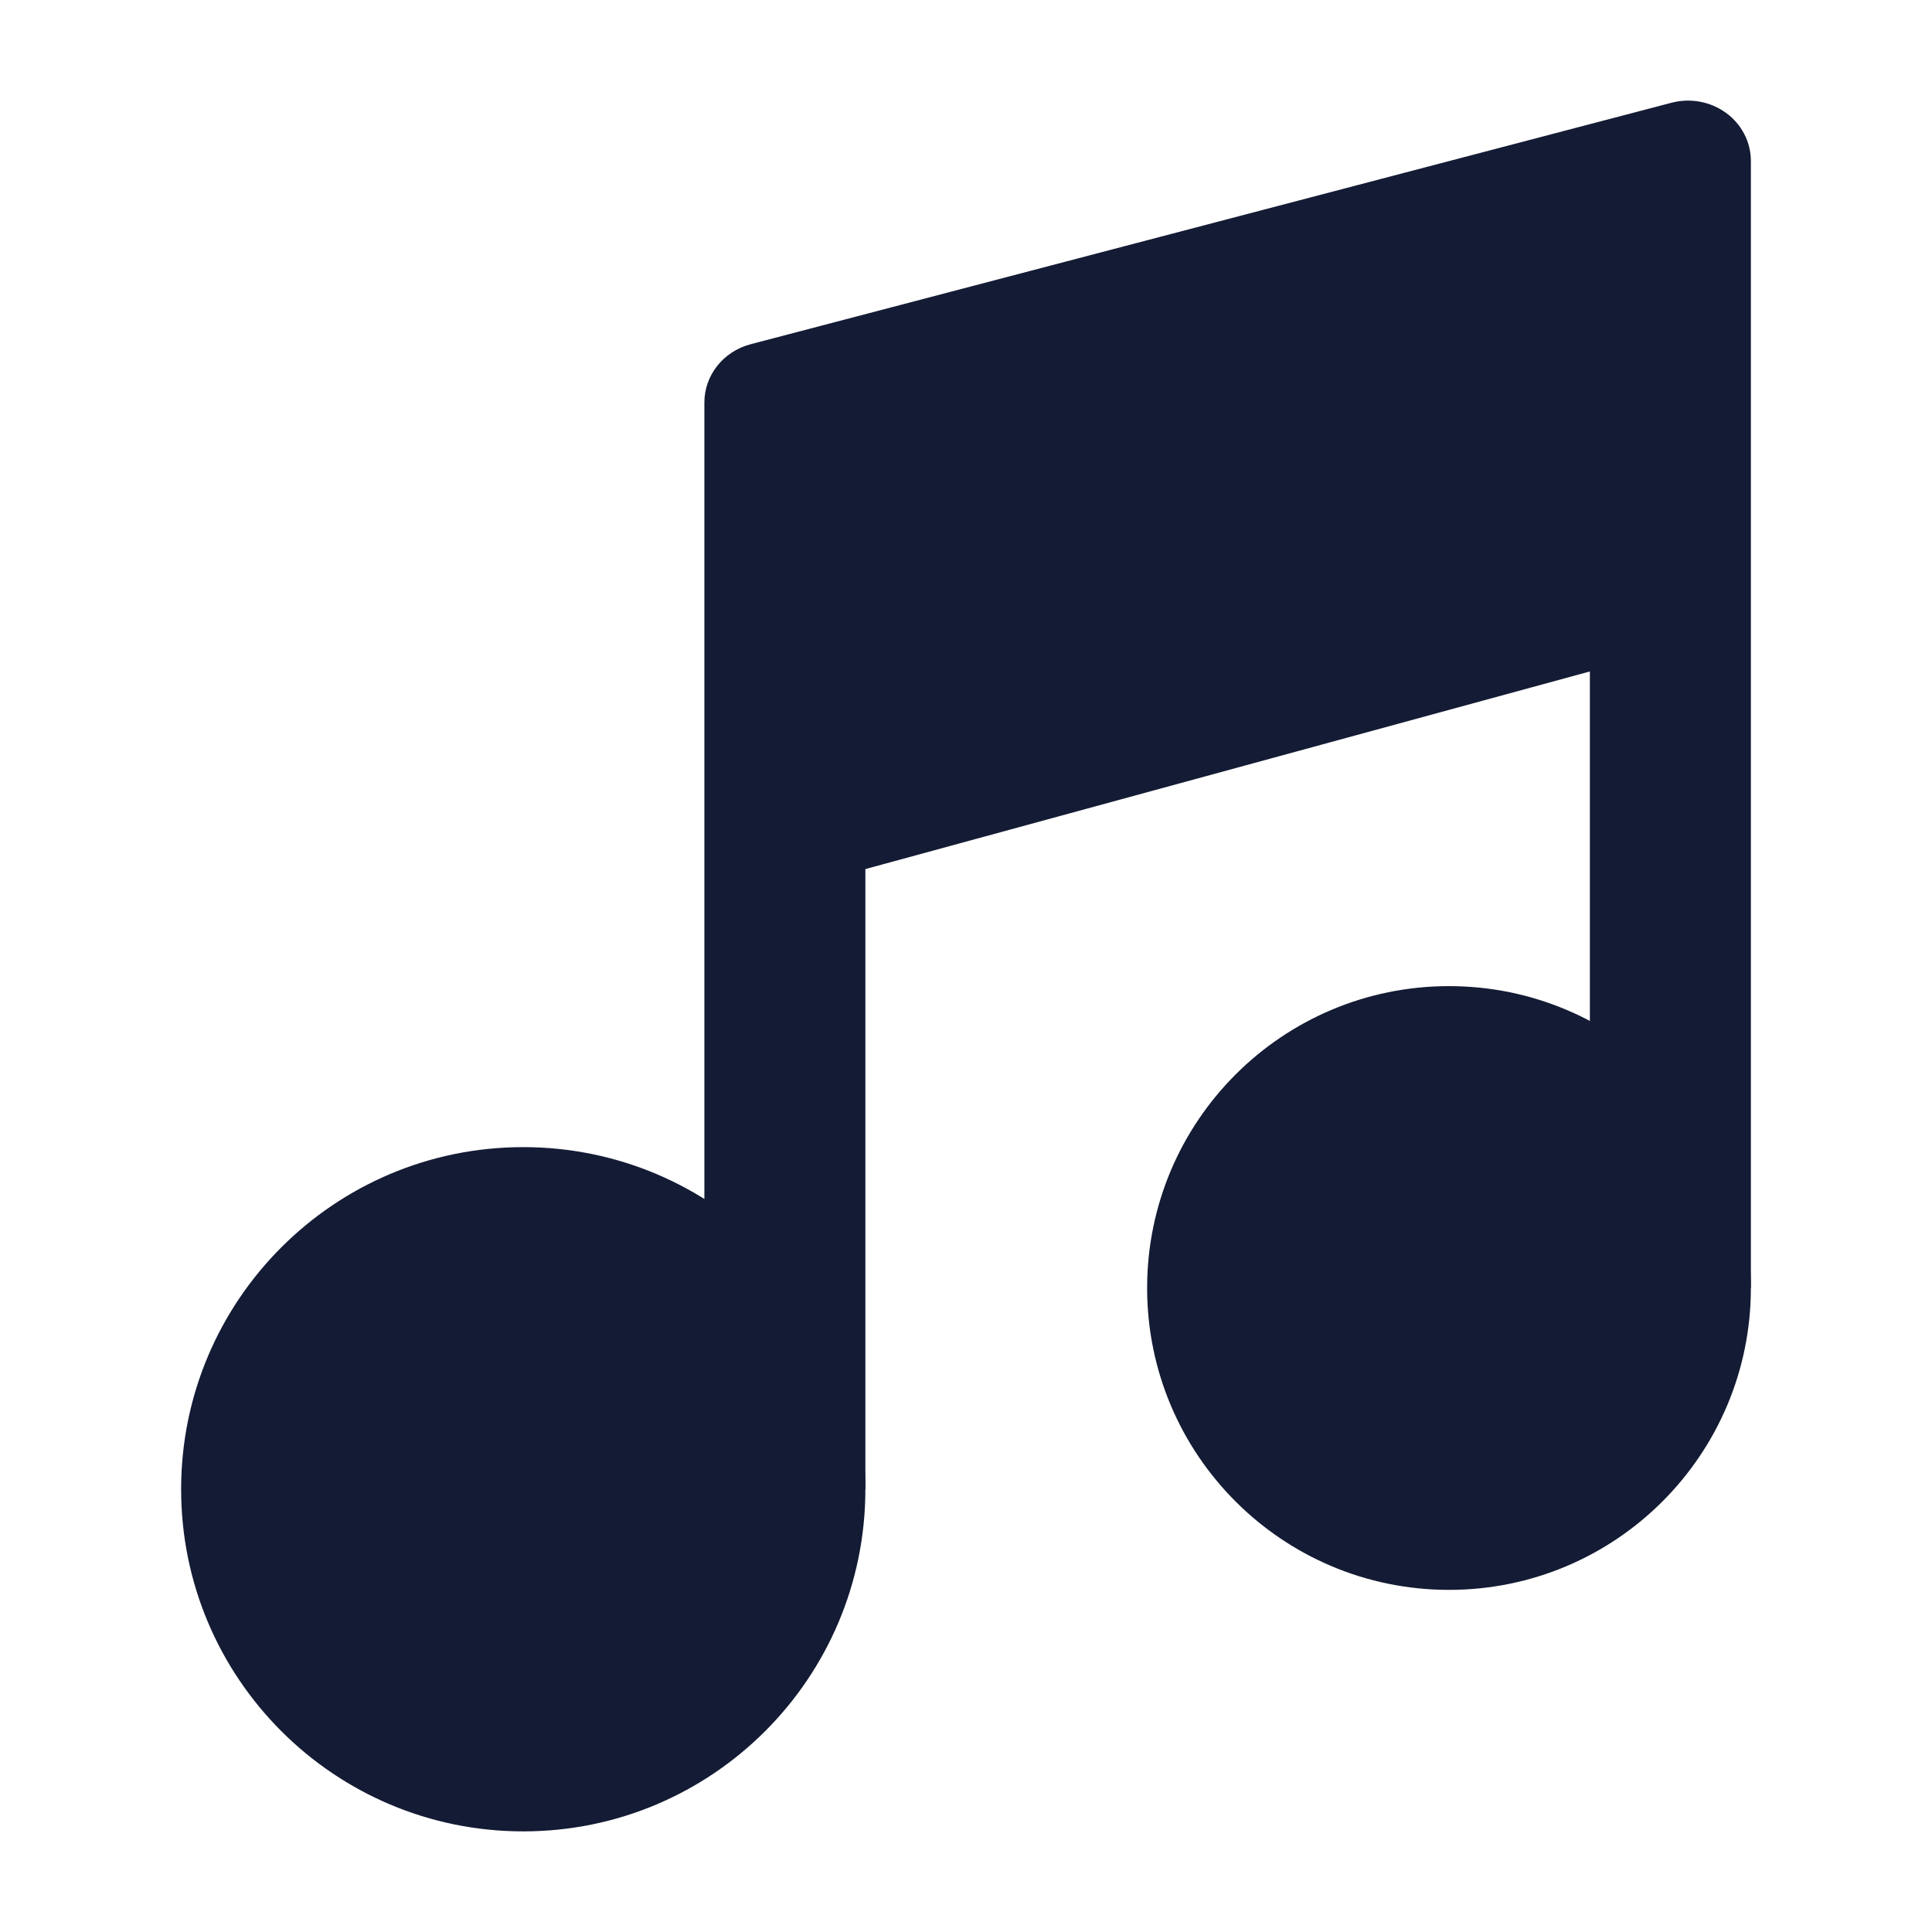 <svg width="24" height="24" viewBox="0 0 24 24" fill="none" xmlns="http://www.w3.org/2000/svg">
<path d="M2.25 18.5C2.25 16.153 4.153 14.25 6.5 14.25C8.847 14.25 10.75 16.153 10.75 18.5C10.75 20.847 8.847 22.75 6.5 22.75C4.153 22.75 2.25 20.847 2.25 18.5Z" fill="#141B34"/>
<path d="M14.25 16C14.25 13.929 15.929 12.25 18 12.25C20.071 12.25 21.75 13.929 21.75 16C21.75 18.071 20.071 19.75 18 19.75C15.929 19.75 14.25 18.071 14.25 16Z" fill="#141B34"/>
<path d="M21.75 2C21.75 1.766 21.637 1.546 21.444 1.404C21.25 1.262 20.999 1.215 20.765 1.276L9.325 4.276C8.985 4.365 8.75 4.662 8.75 5V18.5L10.75 18.5V10.796L19.75 8.341V16L21.75 16V2Z" fill="#141B34"/>
</svg>
